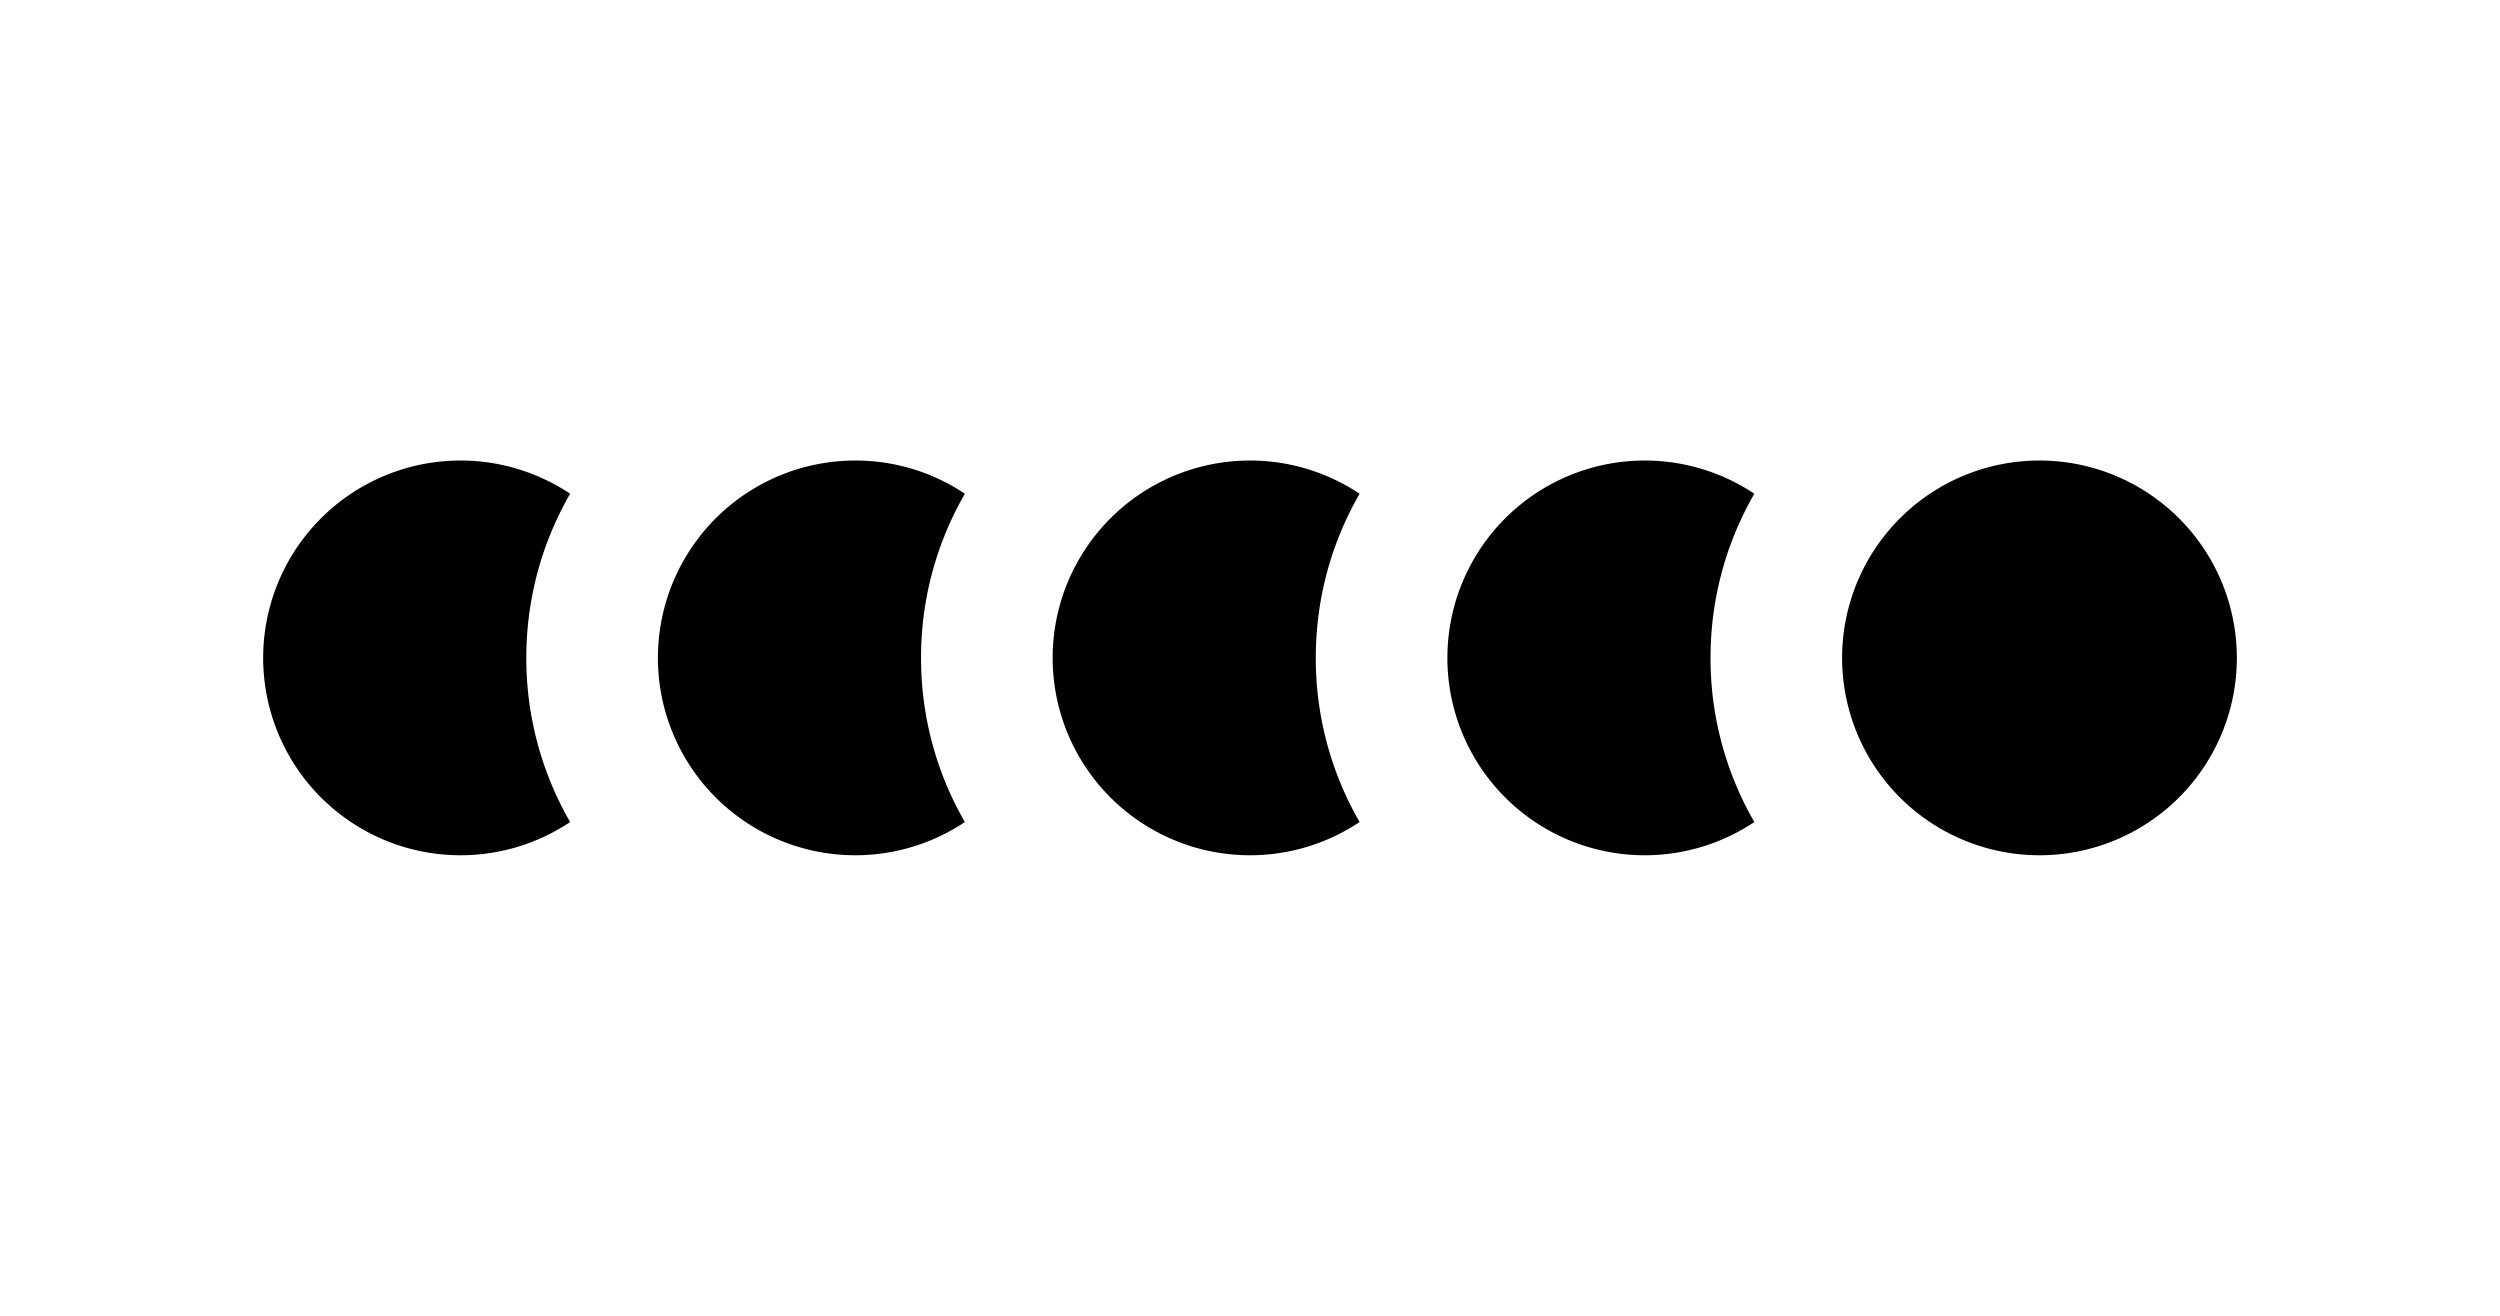 <svg width="38" height="20" fill="none" xmlns="http://www.w3.org/2000/svg"><path d="M8.666 7.505a3 3 0 1 0 0 4.99A4.977 4.977 0 0 1 8 10c0-.909.242-1.76.666-2.495ZM13 7c.617 0 1.19.186 1.666.505A4.977 4.977 0 0 0 14 10c0 .909.242 1.76.666 2.495A3 3 0 1 1 13 7Zm7.666.505a3 3 0 1 0 0 4.99A4.977 4.977 0 0 1 20 10c0-.909.242-1.76.666-2.495Zm6 0a3 3 0 1 0 0 4.99A4.977 4.977 0 0 1 26 10c0-.909.242-1.76.666-2.495ZM31 13a3 3 0 1 0 0-6 3 3 0 0 0 0 6Z" fill="currentColor"/></svg>